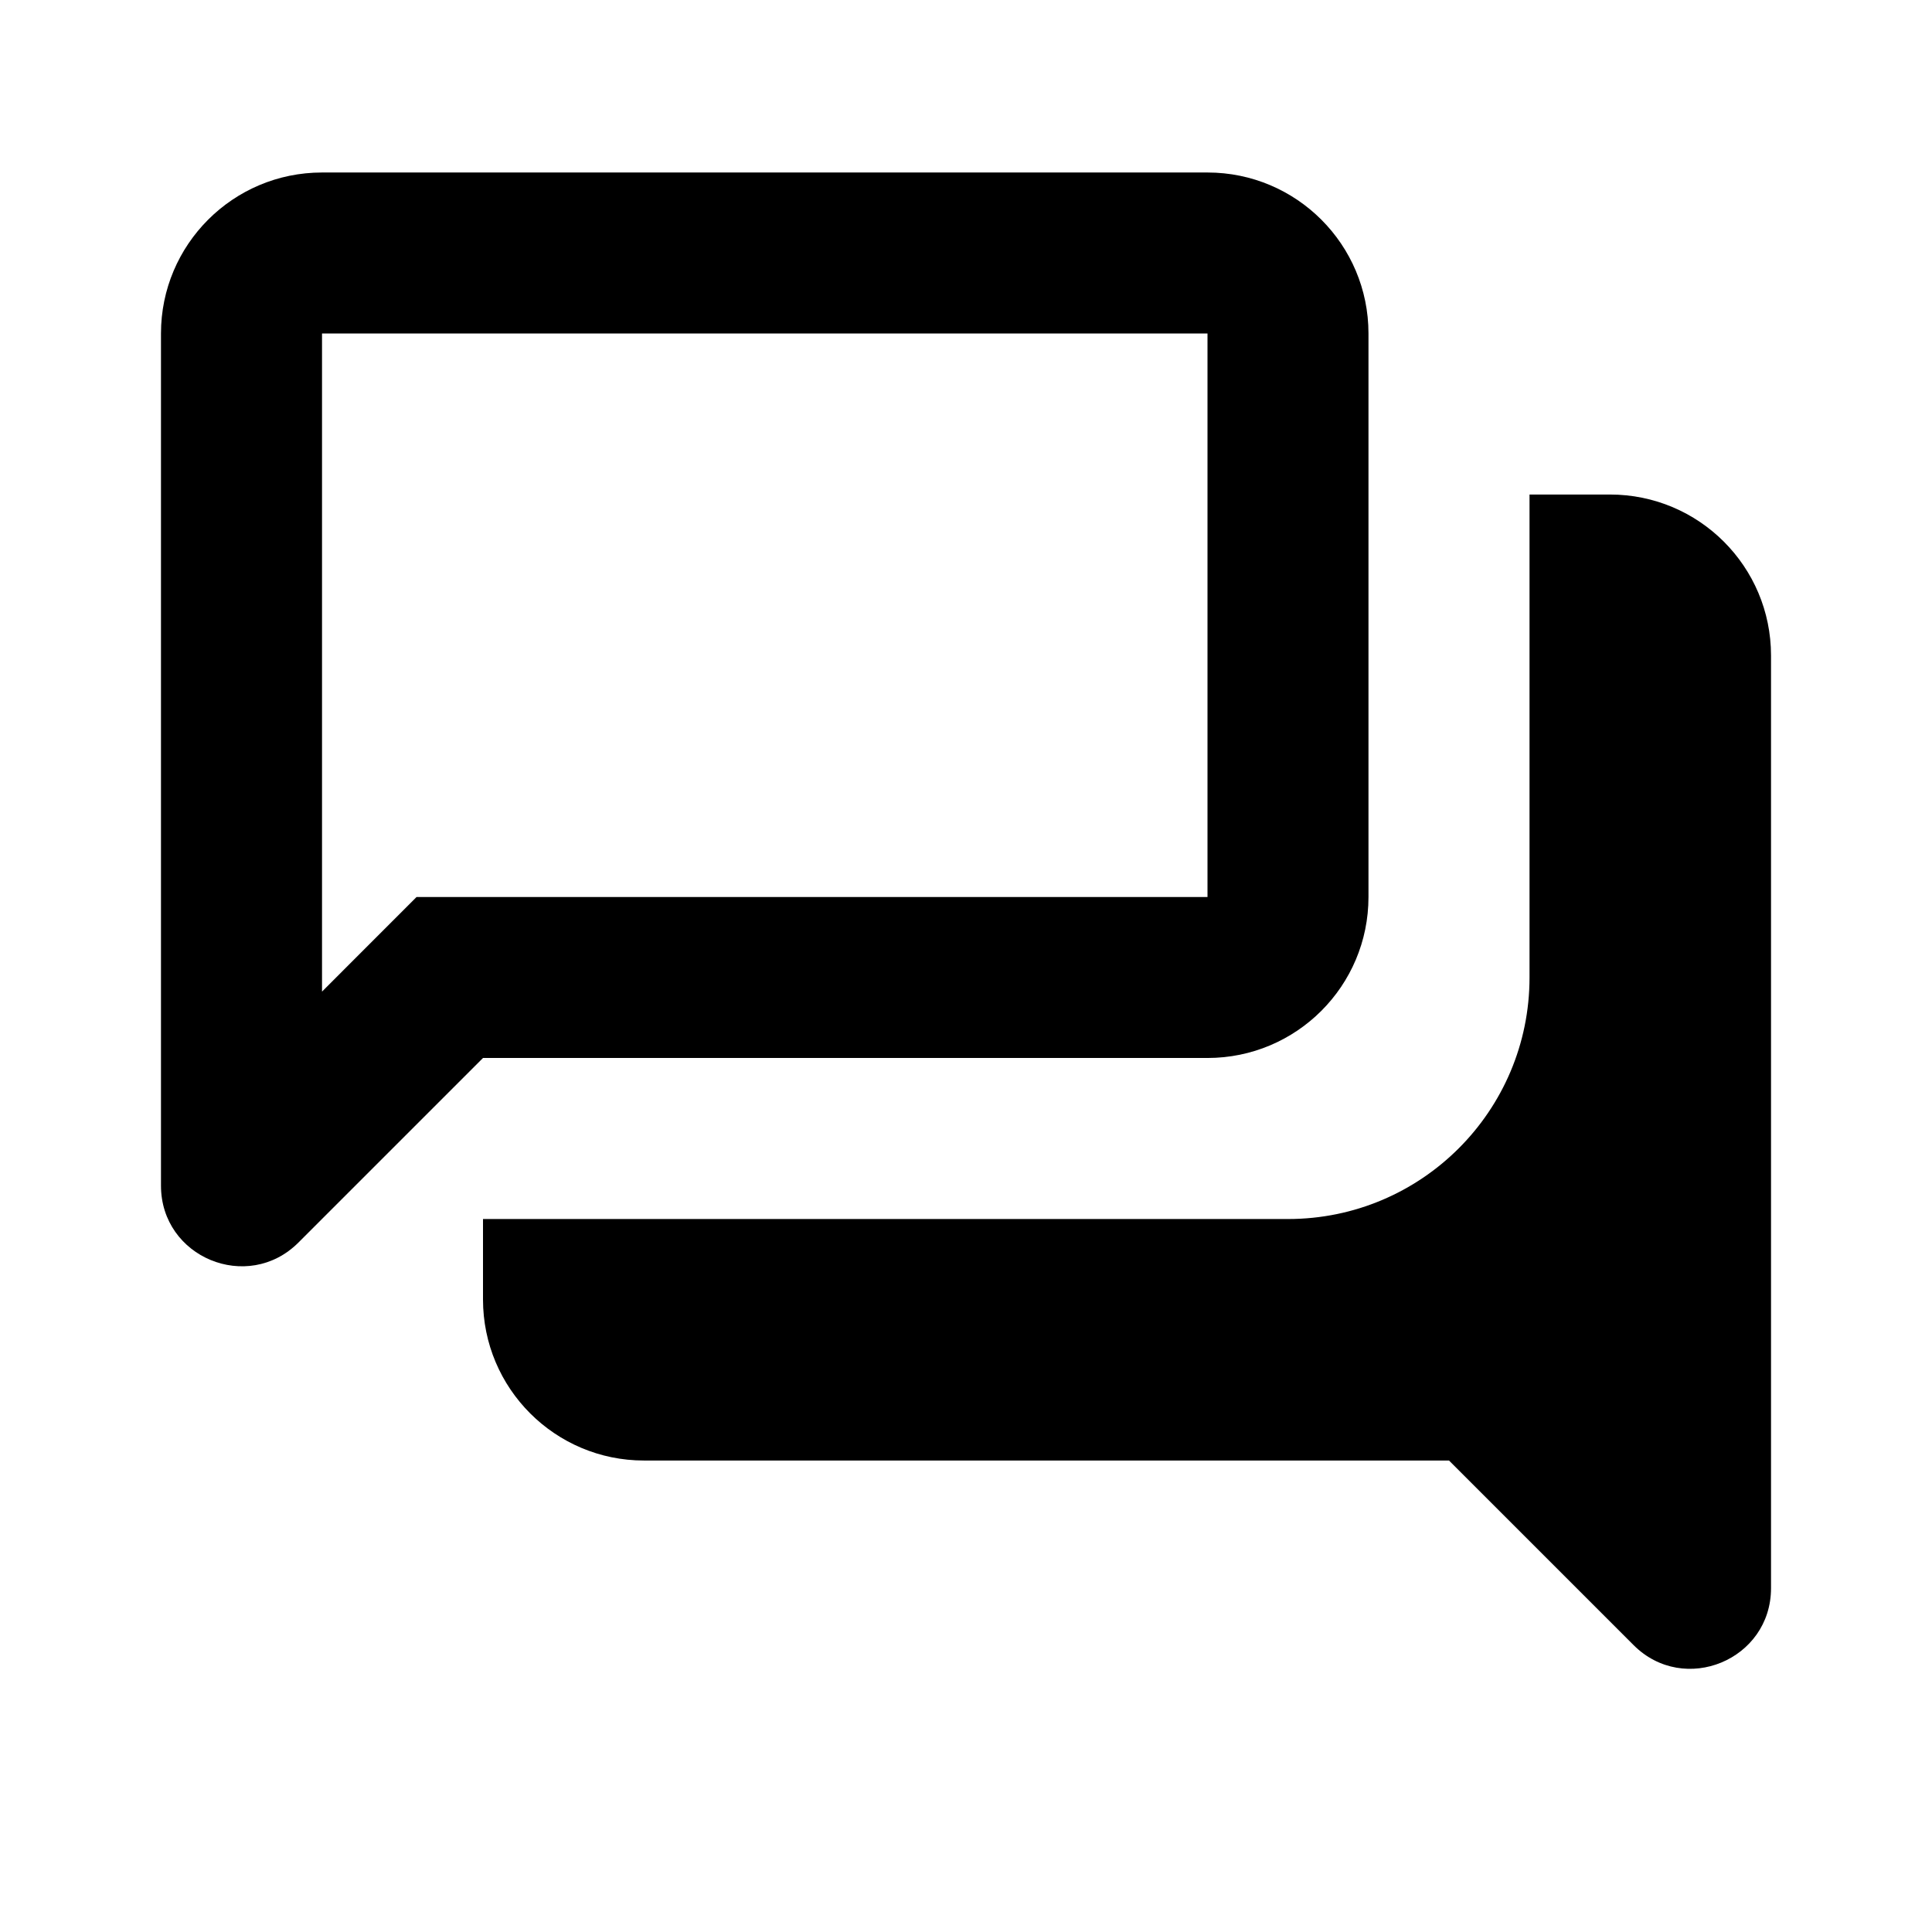 <svg width="28" height="28" viewBox="0 0 28 28" fill="none" xmlns="http://www.w3.org/2000/svg">
<path d="M4.325 18.008C3.59 18.743 2.333 18.223 2.333 17.183V4.833C2.333 3.545 3.378 2.5 4.667 2.5H17.5C18.789 2.5 19.833 3.545 19.833 4.833V13C19.833 14.289 18.789 15.333 17.5 15.333H7L4.325 18.008ZM9.333 21.167C8.045 21.167 7 20.122 7 18.833V17.667H18.667C20.6 17.667 22.167 16.1 22.167 14.167V7.167H23.333C24.622 7.167 25.667 8.211 25.667 9.5V23.017C25.667 24.056 24.41 24.577 23.675 23.842L21 21.167H9.333ZM17.5 4.833H4.667V14.371L6.037 13H17.5V4.833Z" fill="black"/>
</svg>
